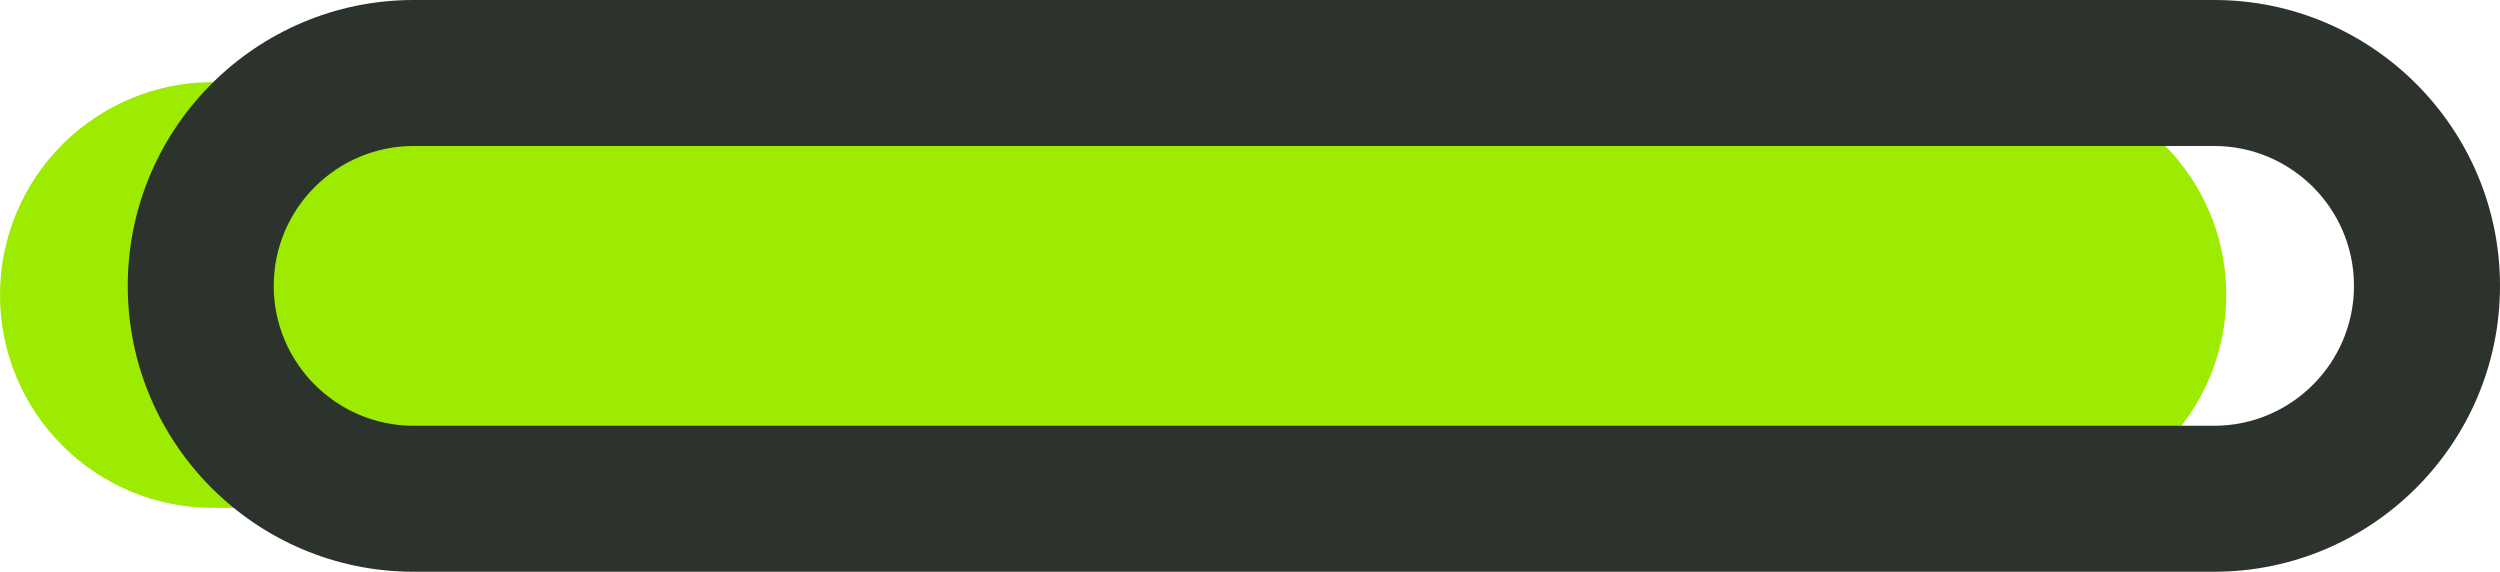 <svg version="1.1" id="图层_1" x="0px" y="0px" width="68.5px" height="15.666px" viewBox="0 0 68.5 15.666" enable-background="new 0 0 68.5 15.666" xml:space="preserve" xmlns="http://www.w3.org/2000/svg" xmlns:xlink="http://www.w3.org/1999/xlink" xmlns:xml="http://www.w3.org/XML/1998/namespace">
  <g>
    <path fill="#9DEB00" d="M61,8.082c0,3.223-2.611,5.834-5.832,5.834H5.833C2.612,13.916,0,11.305,0,8.082l0,0
		C0,4.861,2.612,2.25,5.833,2.25h49.334C58.388,2.25,61,4.861,61,8.082L61,8.082z" class="color c1"/>
    <path fill="#2C332C" d="M60.667,15.666H11.333c-4.319,0-7.833-3.514-7.833-7.834C3.5,3.514,7.014,0,11.333,0h49.334
		C64.986,0,68.5,3.514,68.5,7.832C68.5,12.152,64.986,15.666,60.667,15.666z M11.333,4C9.22,4,7.5,5.719,7.5,7.832
		c0,2.114,1.72,3.834,3.833,3.834h49.334c2.113,0,3.832-1.72,3.832-3.834C64.5,5.719,62.781,4,60.667,4H11.333z" class="color c2"/>
  </g>
</svg>
